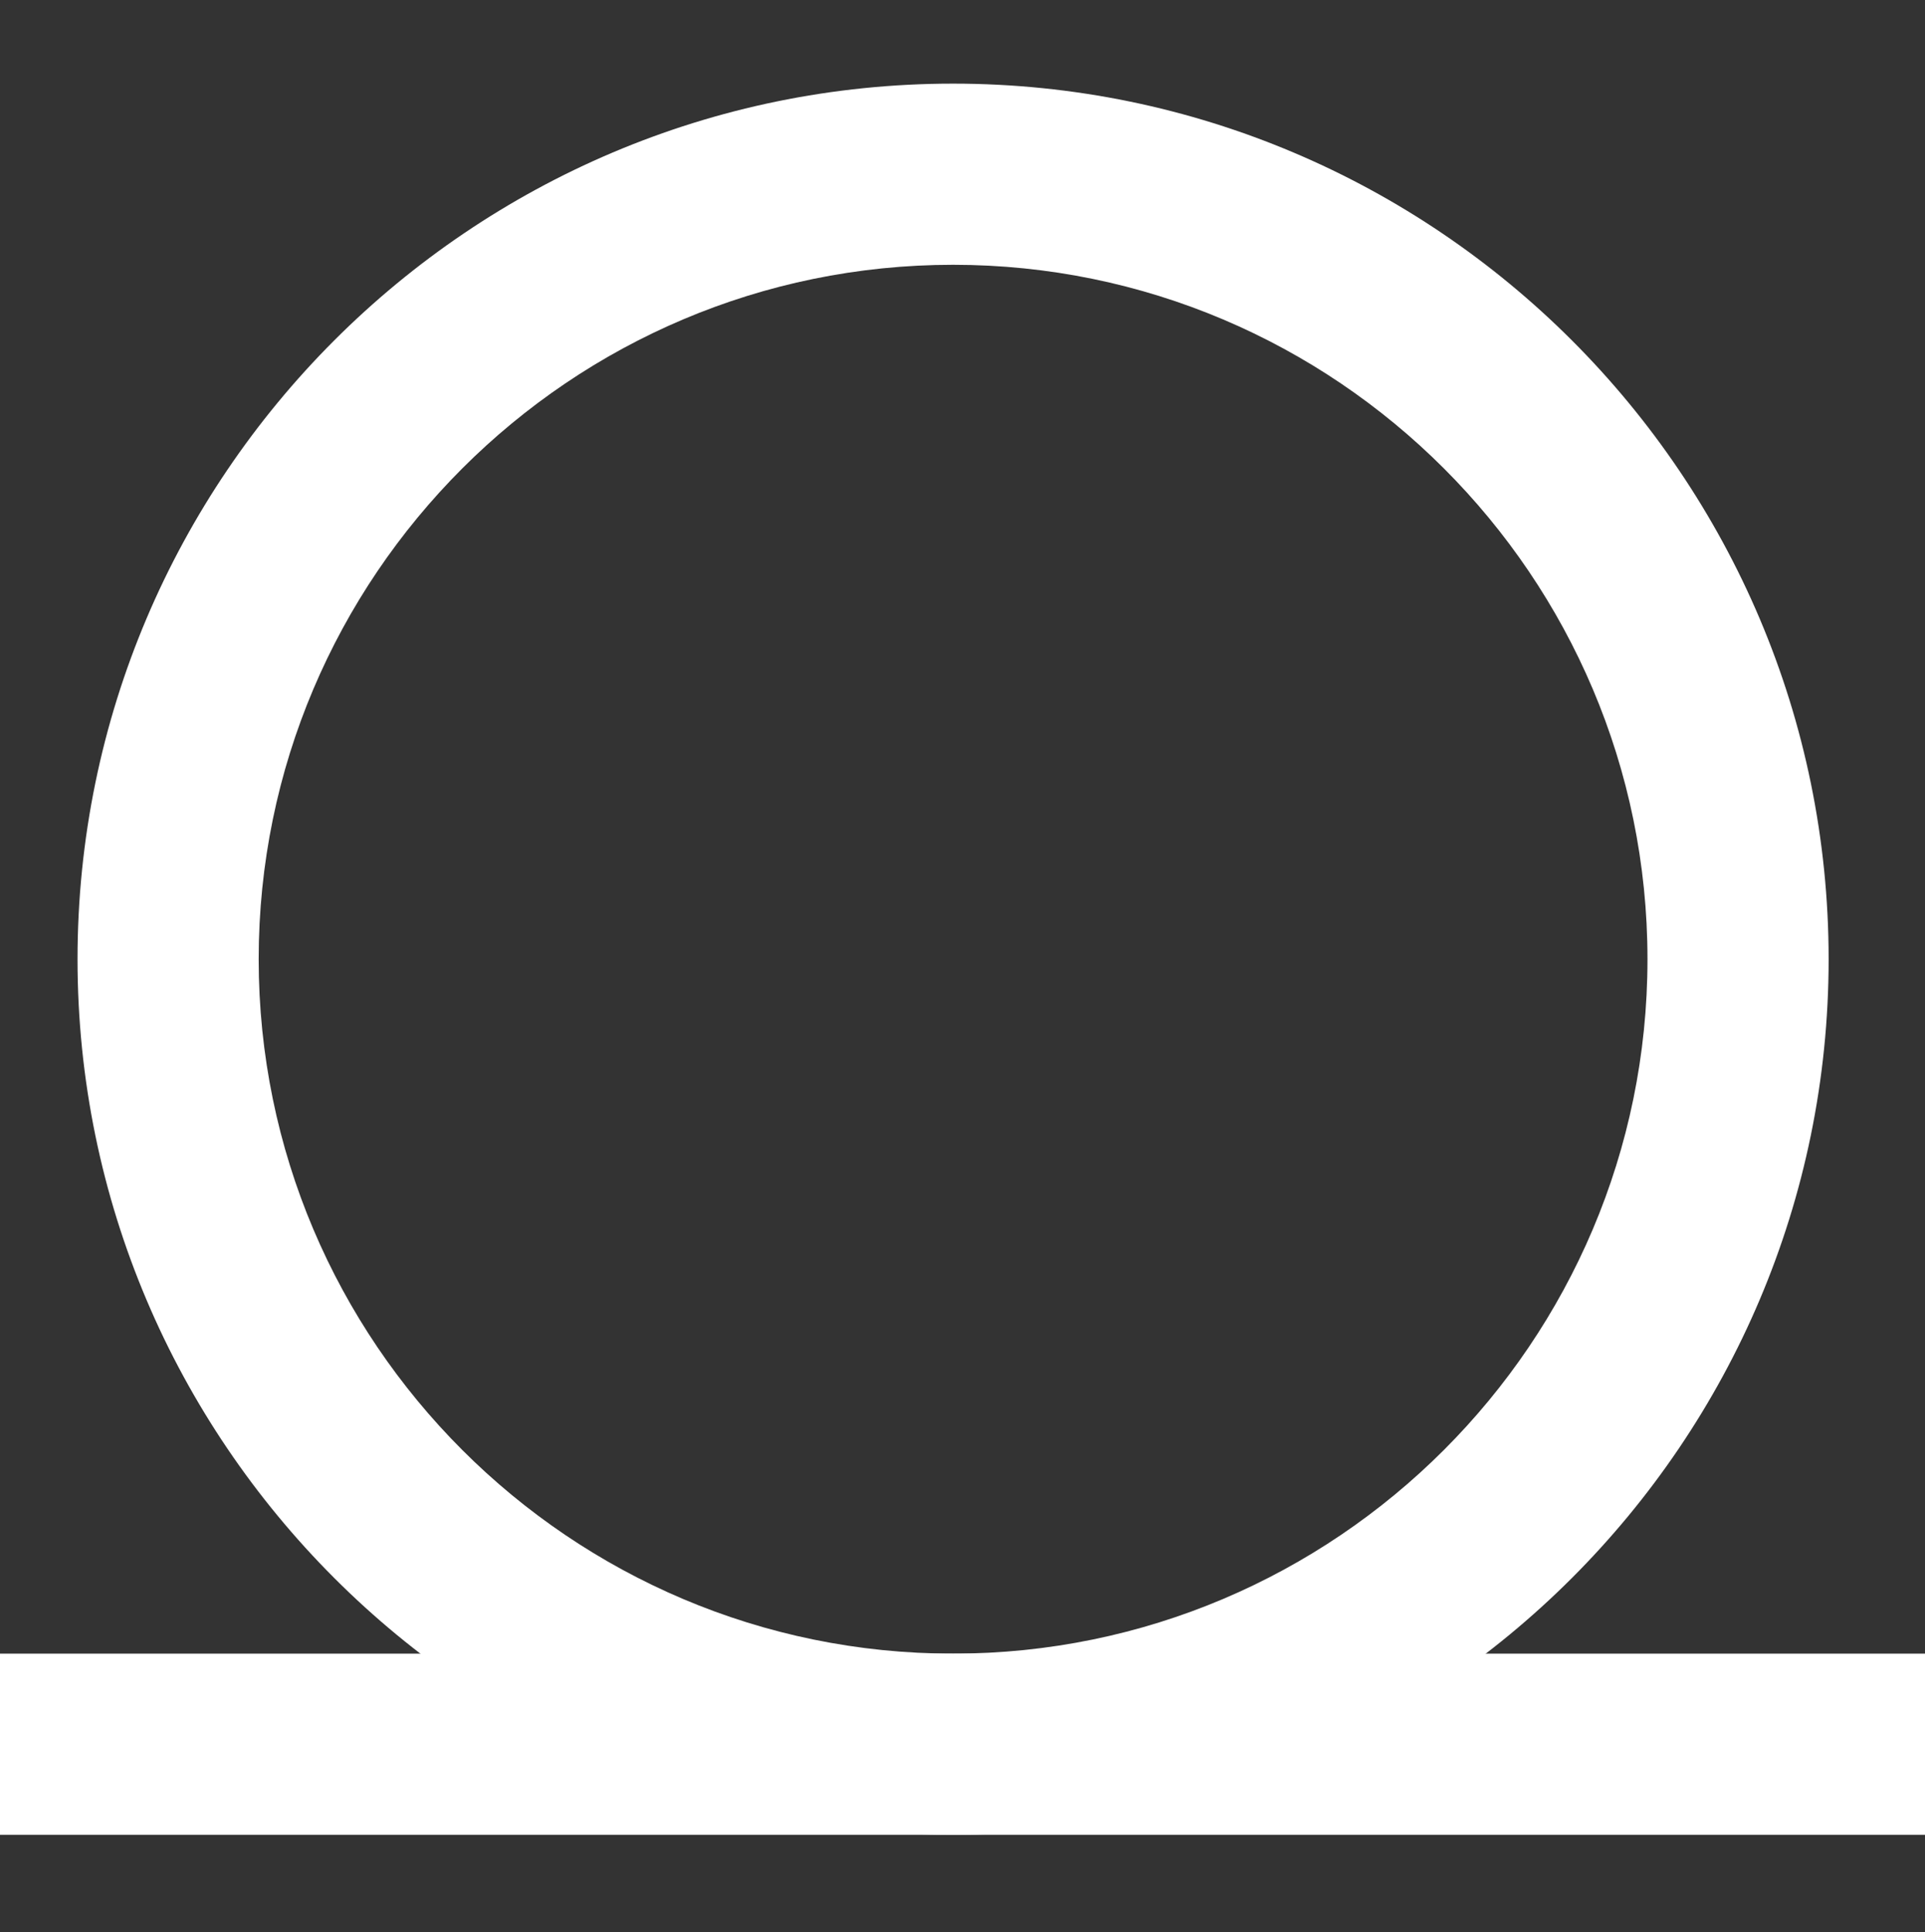 <?xml version="1.0" encoding="utf-8"?>
<!-- Generator: Adobe Illustrator 25.4.1, SVG Export Plug-In . SVG Version: 6.00 Build 0)  -->
<svg version="1.1" id="Слой_1" xmlns="http://www.w3.org/2000/svg" xmlns:xlink="http://www.w3.org/1999/xlink" x="0px" y="0px"
	 viewBox="0 0 31.88 32" style="enable-background:new 0 0 31.88 32;" xml:space="preserve">
<rect x="0" y="0" width="31.88" height="32" fill="#333333" stroke="none"/>
<style type="text/css">
	.st0{fill:#FFFFFF;}
</style>
<path class="st0" d="M15.784,30.385c-7.995,0-14.5-6.505-14.5-14.5s6.505-14.5,14.5-14.5c7.996,0,14.5,6.505,14.5,14.5
	S23.779,30.385,15.784,30.385z M15.784,4.385c-6.341,0-11.5,5.159-11.5,11.5c0,6.341,5.159,11.5,11.5,11.5s11.5-5.159,11.5-11.5
	C27.284,9.543,22.125,4.385,15.784,4.385z"/>
<rect y="27.385" class="st0" width="31.88" height="3"/>
</svg>
